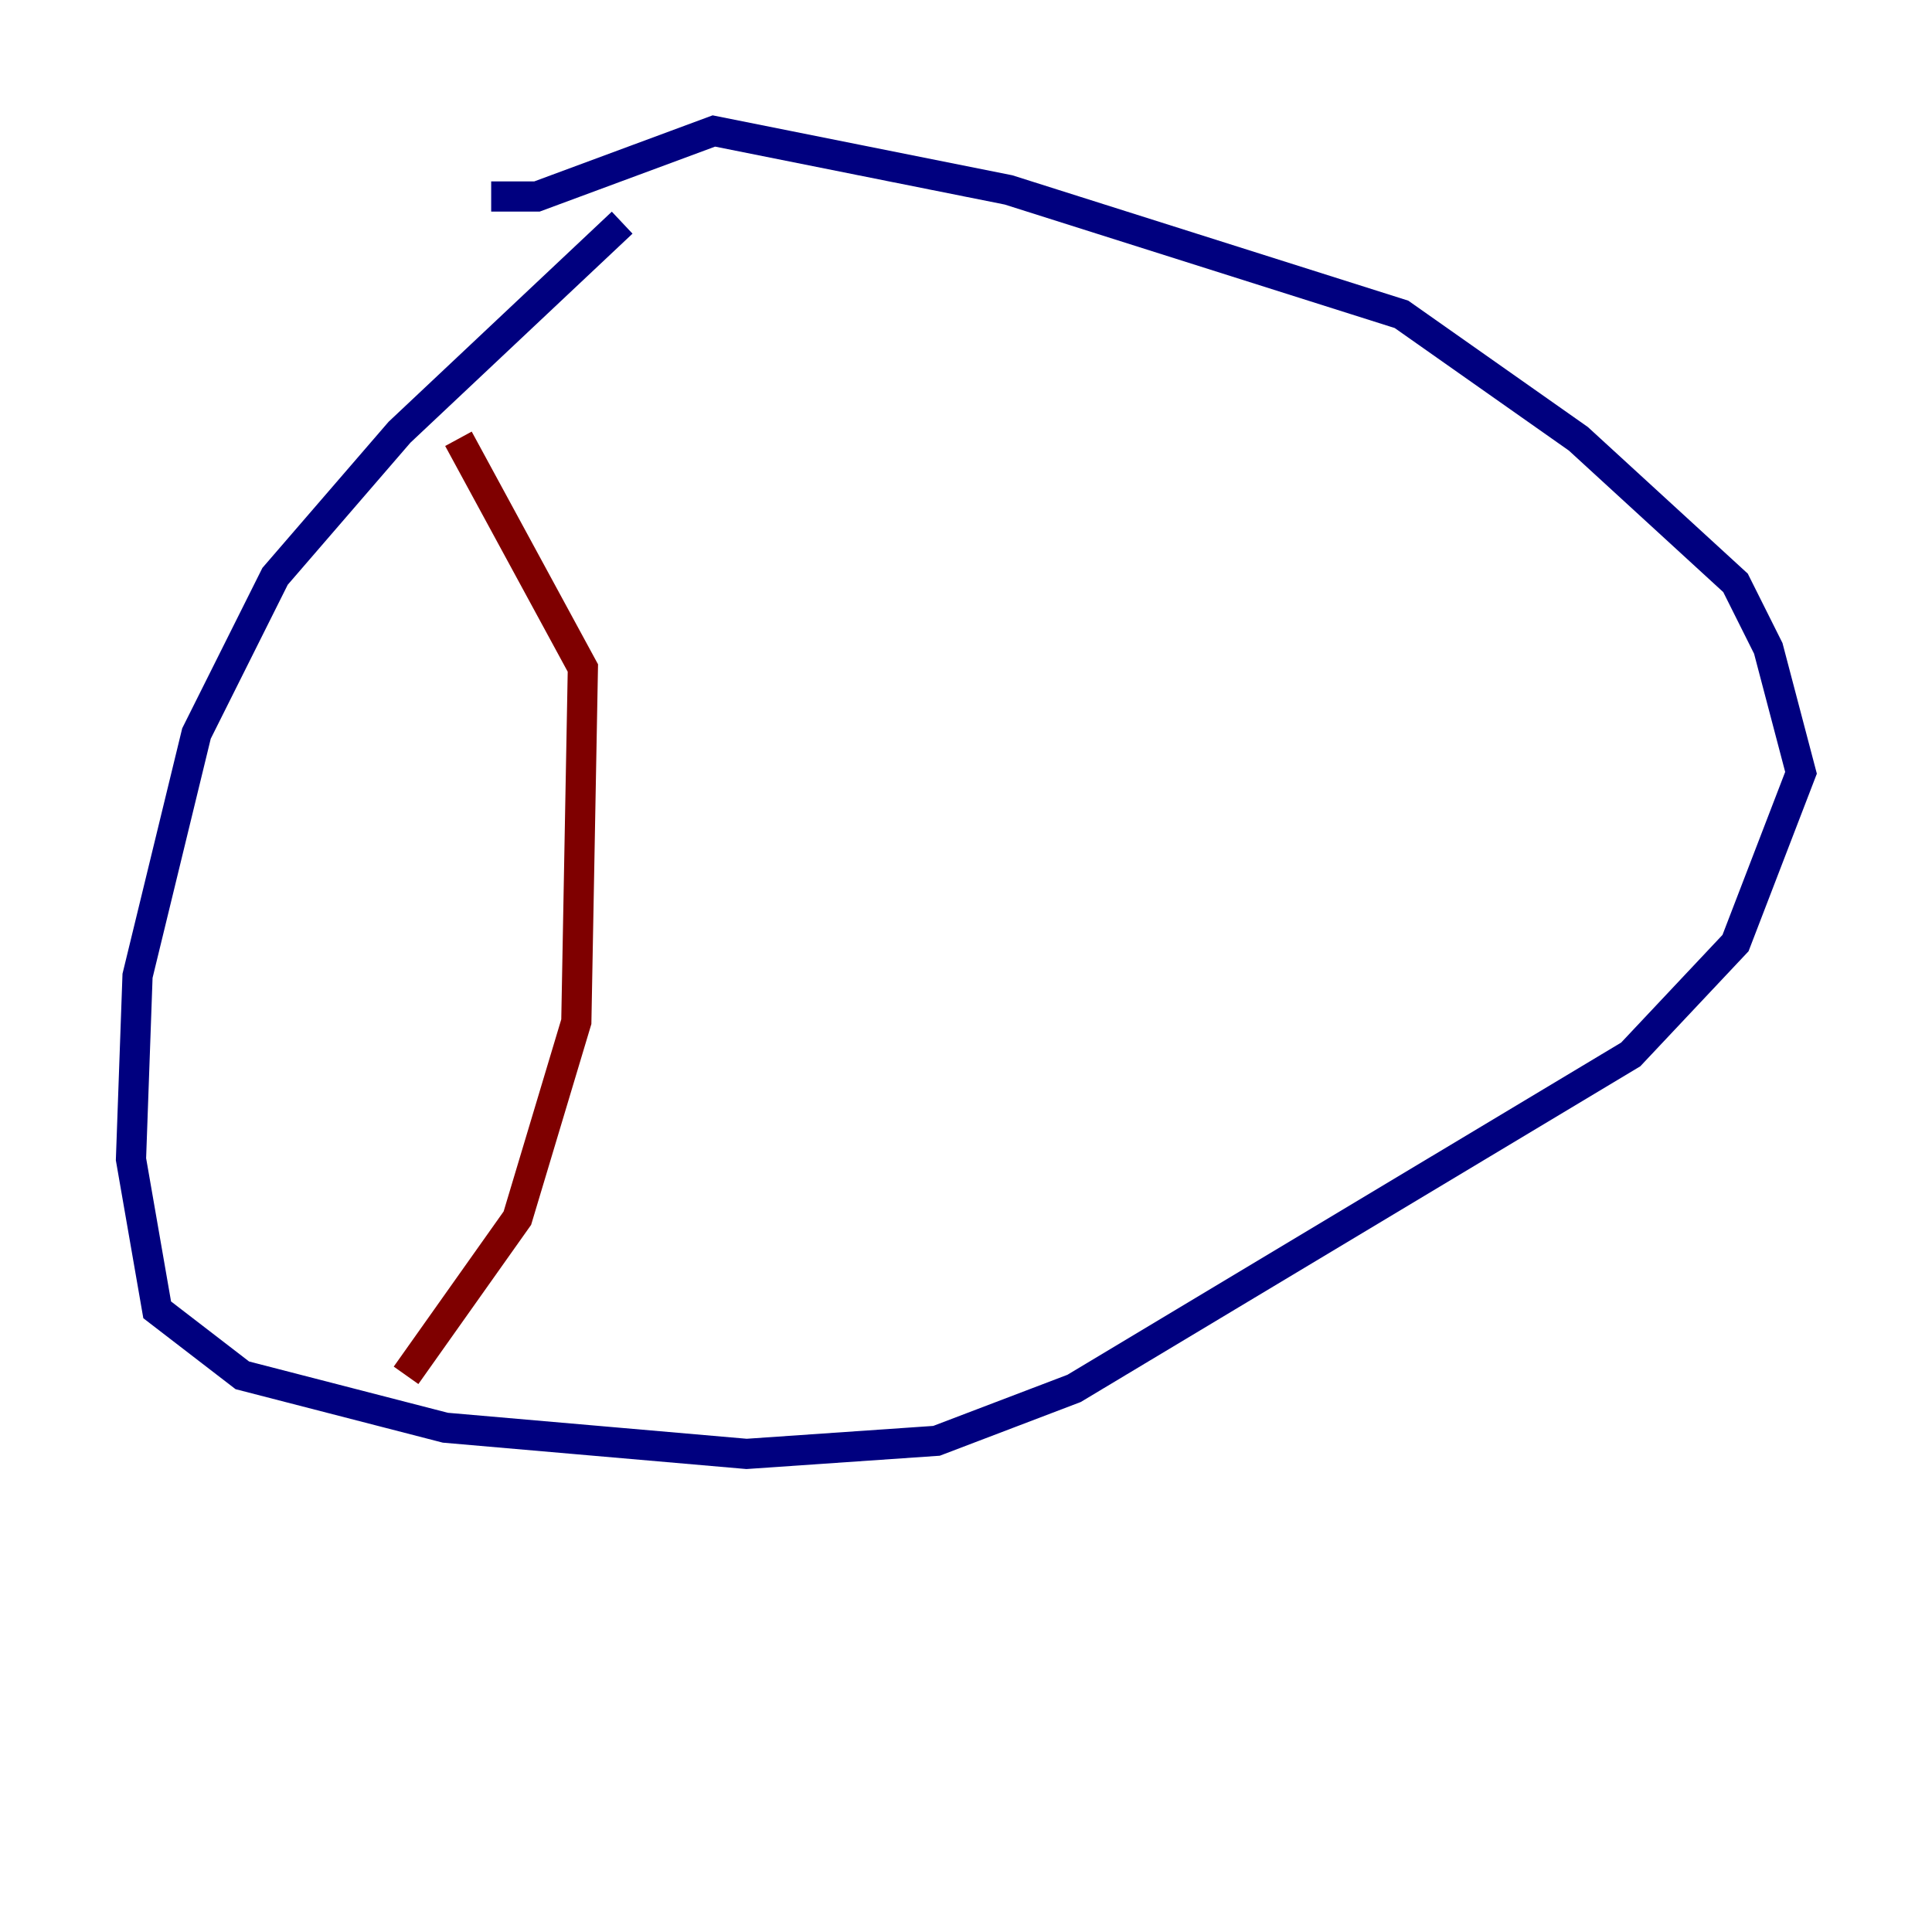 <?xml version="1.0" encoding="utf-8" ?>
<svg baseProfile="tiny" height="128" version="1.2" viewBox="0,0,128,128" width="128" xmlns="http://www.w3.org/2000/svg" xmlns:ev="http://www.w3.org/2001/xml-events" xmlns:xlink="http://www.w3.org/1999/xlink"><defs /><polyline fill="none" points="41.22,14.752 26.468,28.637 18.224,38.183 13.017,48.597 9.112,64.651 8.678,76.8 10.414,86.78 16.054,91.119 29.505,94.59 49.464,96.325 62.047,95.458 71.159,91.986 108.041,69.858 114.983,62.481 119.322,51.2 117.153,42.956 114.983,38.617 104.57,29.071 92.854,20.827 66.82,12.583 47.295,8.678 35.58,13.017 32.542,13.017" stroke="#00007f" stroke-width="2" /><polyline fill="none" points="30.373,29.071 38.617,44.258 38.183,67.688 34.278,80.705 26.902,91.119" stroke="#7f0000" stroke-width="2" /></svg>